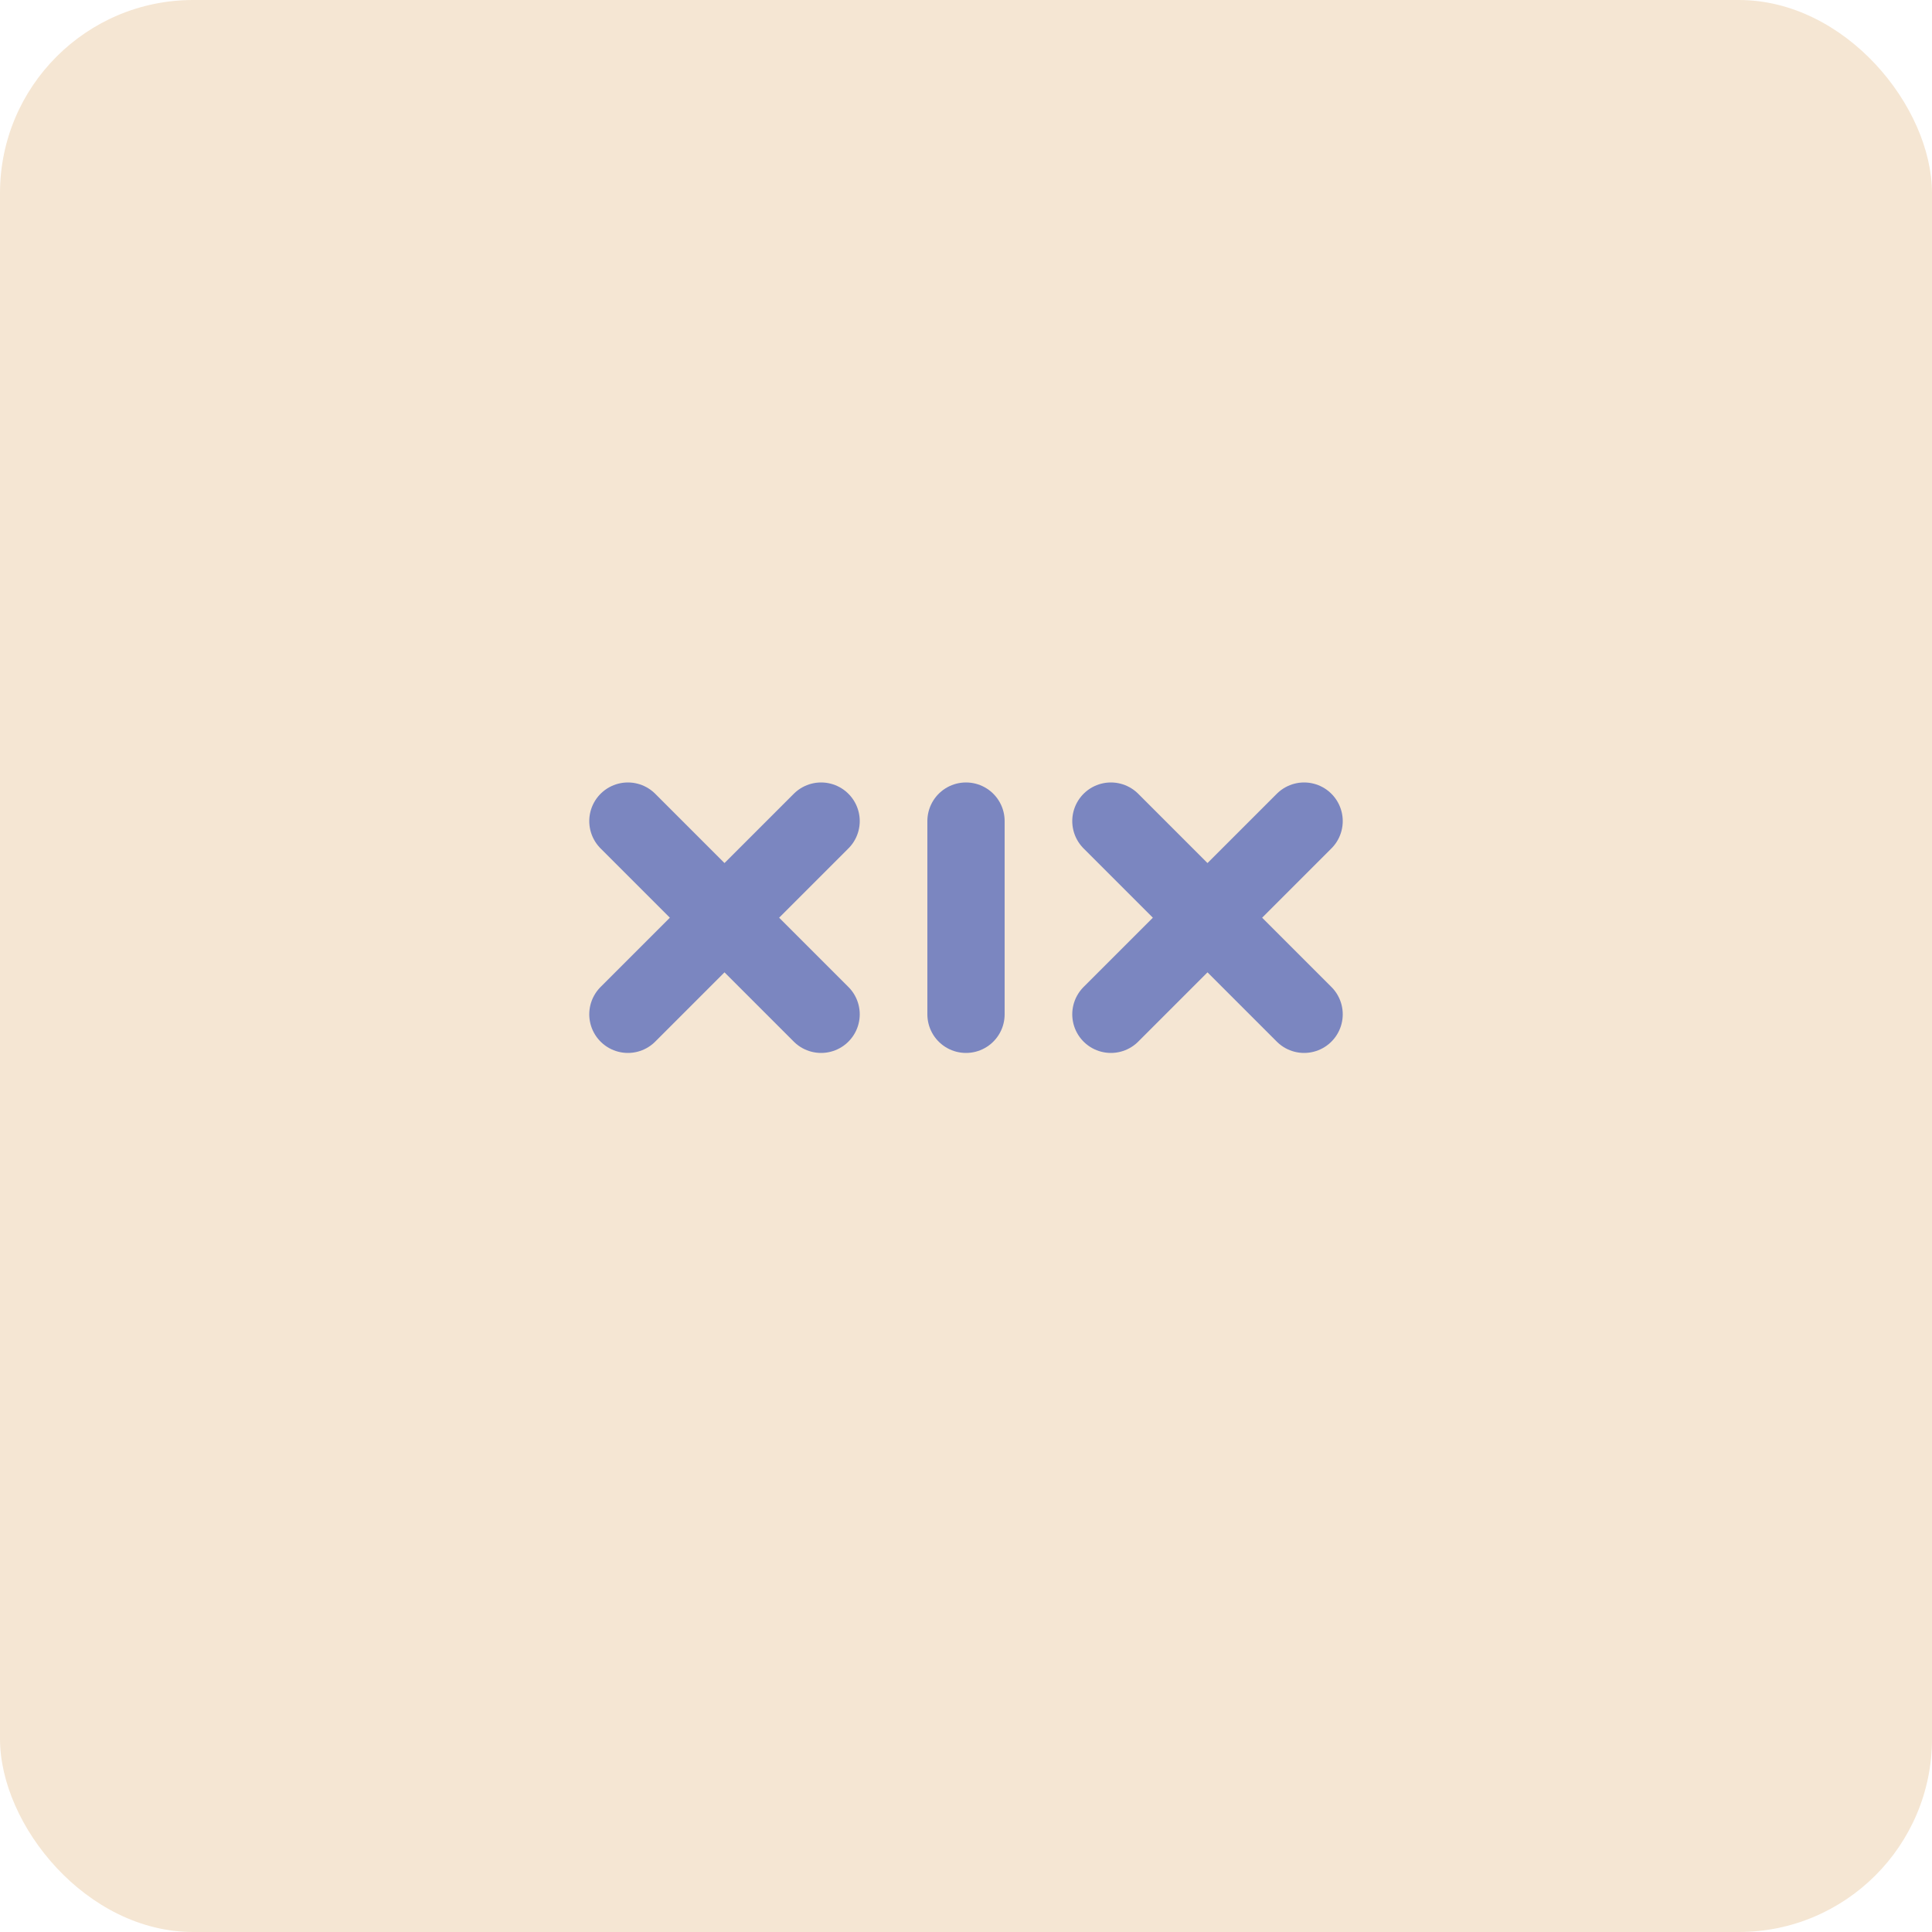 <svg width="200" height="200" viewBox="0 0 200 200" fill="none" xmlns="http://www.w3.org/2000/svg">
<rect width="200" height="200" rx="20" fill="#F5E6D3"/>
<g transform="translate(50, 70)">
<path d="M15 15 L35 35 M35 15 L15 35" stroke="#7B86C0" stroke-width="8" stroke-linecap="round"/>
<line x1="50" y1="15" x2="50" y2="35" stroke="#7B86C0" stroke-width="8" stroke-linecap="round"/>
<path d="M65 15 L85 35 M85 15 L65 35" stroke="#7B86C0" stroke-width="8" stroke-linecap="round"/>
</g>
</svg>
